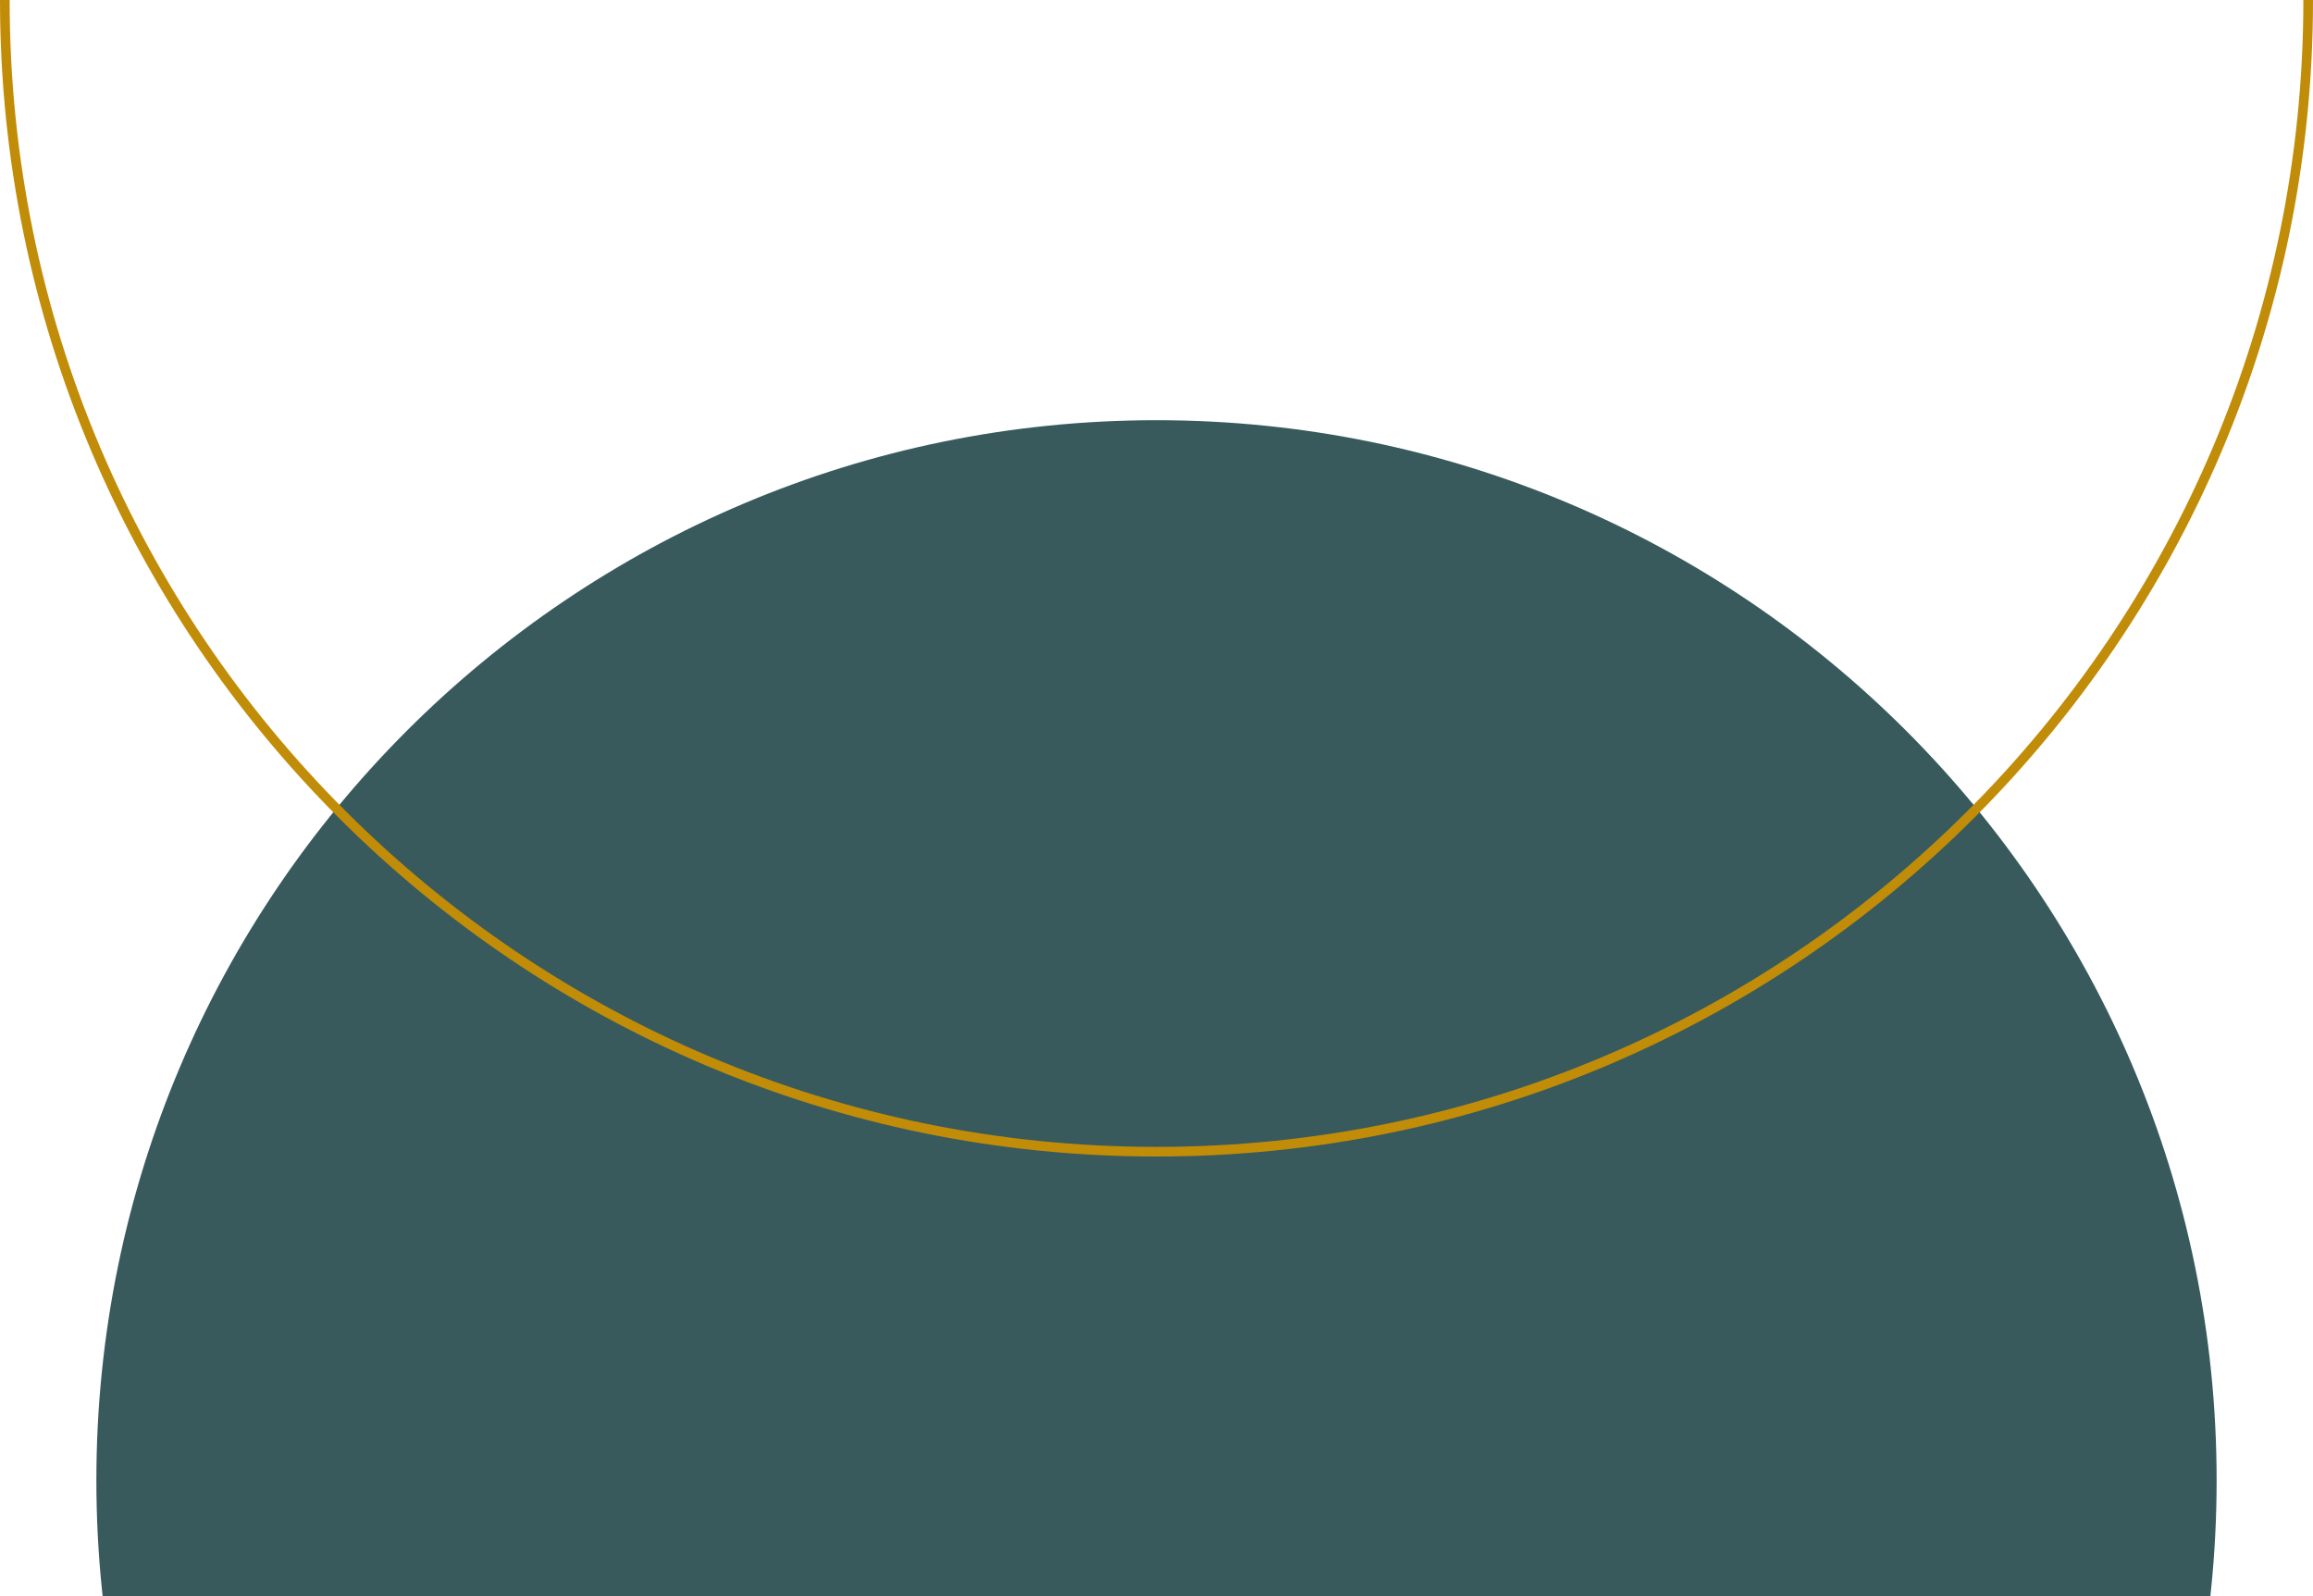 <svg width="1200" height="828" viewBox="0 0 1200 828" fill="none" xmlns="http://www.w3.org/2000/svg">
<path d="M1150 768C1150 1071.76 903.757 1318 600 1318C296.243 1318 50 1071.76 50 768C50 464.243 296.243 218 600 218C903.757 218 1150 464.243 1150 768Z" fill="#385A5D"/>
<path fill-rule="evenodd" clip-rule="evenodd" d="M600 595C928.609 595 1195 328.609 1195 0C1195 -328.609 928.609 -595 600 -595C271.391 -595 5 -328.609 5 0C5 328.609 271.391 595 600 595ZM600 600C931.371 600 1200 331.371 1200 0C1200 -331.371 931.371 -600 600 -600C268.629 -600 0 -331.371 0 0C0 331.371 268.629 600 600 600Z" fill="#C18C07"/>
</svg>
